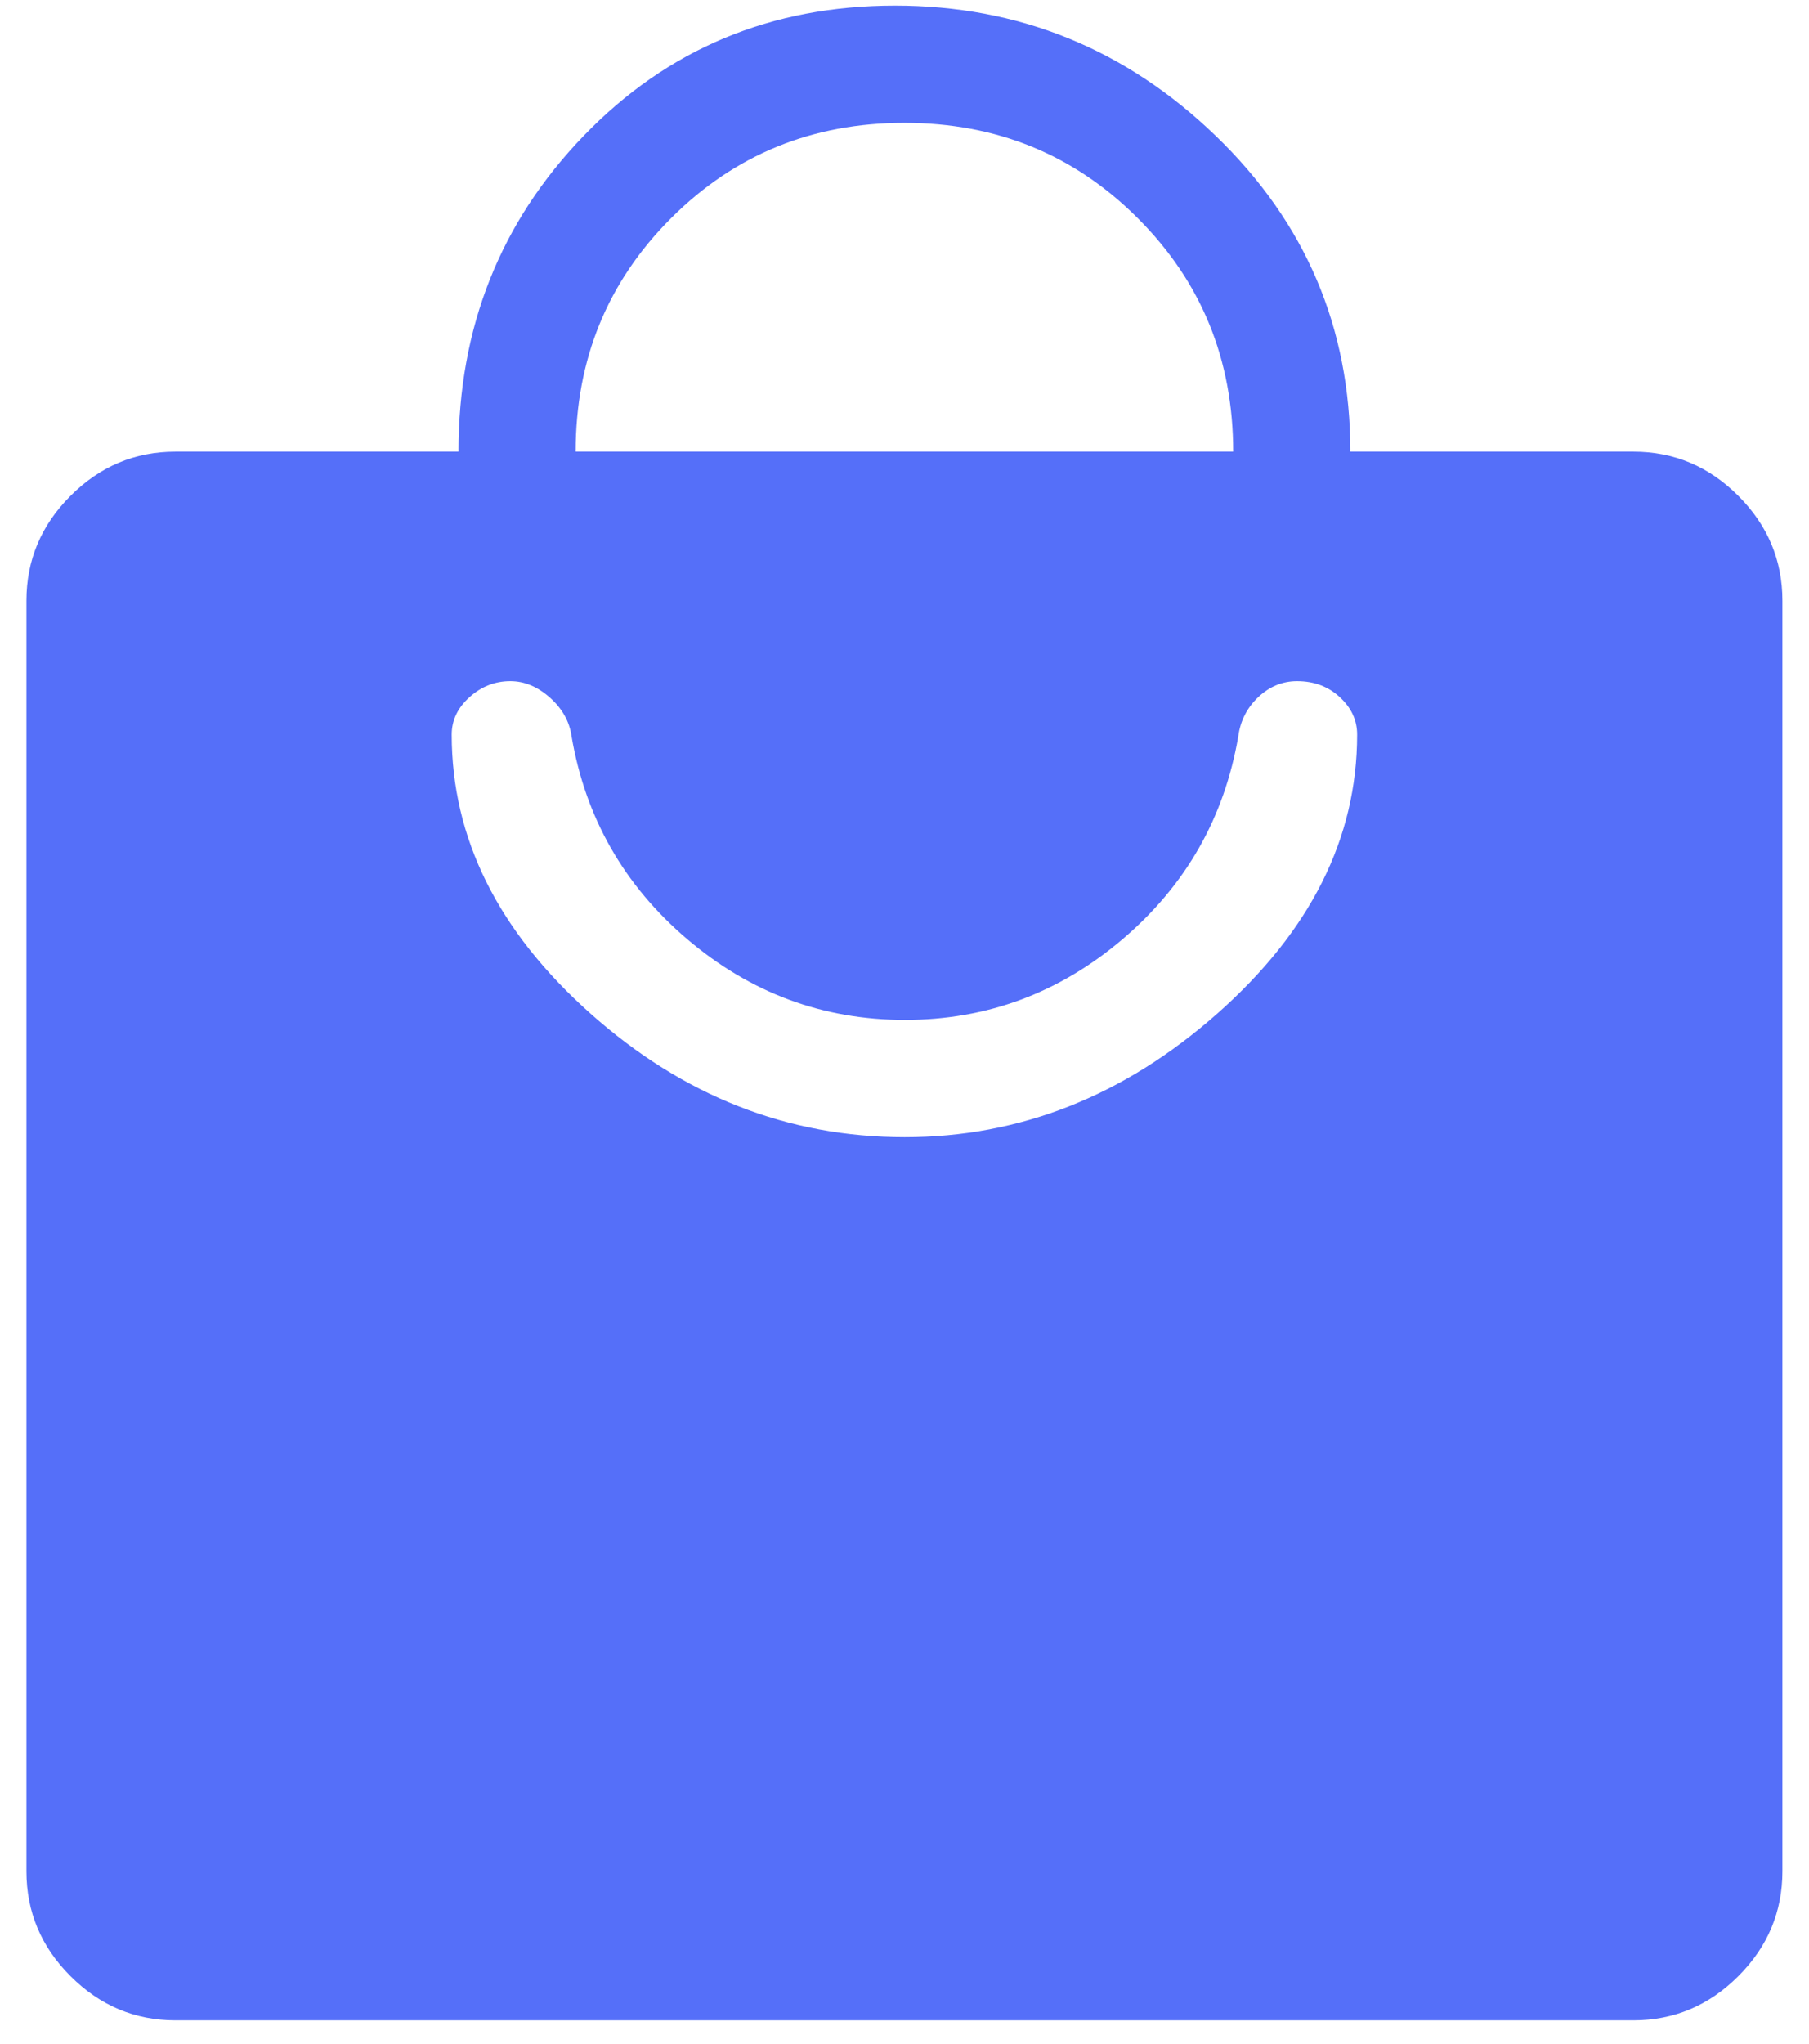 <svg width="54" height="61" viewBox="0 0 54 61" fill="none" xmlns="http://www.w3.org/2000/svg">
<path d="M5.236 60.292C4.027 60.292 2.983 59.853 2.106 58.975C1.228 58.098 0.789 57.054 0.789 55.845V17.926C0.789 16.717 1.228 15.674 2.106 14.796C2.983 13.918 4.027 13.479 5.236 13.479H13.686C13.686 9.775 14.934 6.63 17.431 4.045C19.927 1.46 23.022 0.167 26.716 0.167C30.41 0.167 33.599 1.46 36.283 4.047C38.967 6.632 40.309 9.776 40.309 13.479H48.759C49.968 13.479 51.011 13.918 51.889 14.796C52.767 15.674 53.206 16.717 53.206 17.926V55.845C53.206 57.054 52.767 58.098 51.889 58.975C51.011 59.853 49.968 60.292 48.759 60.292H5.236ZM17.184 13.479H36.811C36.811 10.731 35.862 8.409 33.964 6.512C32.067 4.614 29.745 3.666 26.997 3.666C24.25 3.666 21.928 4.614 20.031 6.512C18.133 8.409 17.184 10.731 17.184 13.479ZM27.006 33.936C30.446 33.936 33.557 32.706 36.338 30.247C39.12 27.788 40.511 25.013 40.511 21.922C40.511 21.495 40.339 21.123 39.994 20.805C39.651 20.486 39.225 20.327 38.717 20.327C38.283 20.327 37.898 20.485 37.562 20.801C37.227 21.118 37.028 21.506 36.965 21.964C36.55 24.399 35.398 26.419 33.511 28.026C31.623 29.633 29.457 30.437 27.012 30.437C24.567 30.437 22.401 29.633 20.513 28.026C18.626 26.419 17.474 24.399 17.06 21.964C16.997 21.525 16.781 21.143 16.414 20.817C16.047 20.491 15.654 20.327 15.234 20.327C14.775 20.327 14.369 20.486 14.015 20.805C13.661 21.123 13.484 21.495 13.484 21.922C13.484 25.013 14.864 27.788 17.626 30.247C20.387 32.706 23.514 33.936 27.006 33.936Z" fill="#556FF9"/>
</svg>
